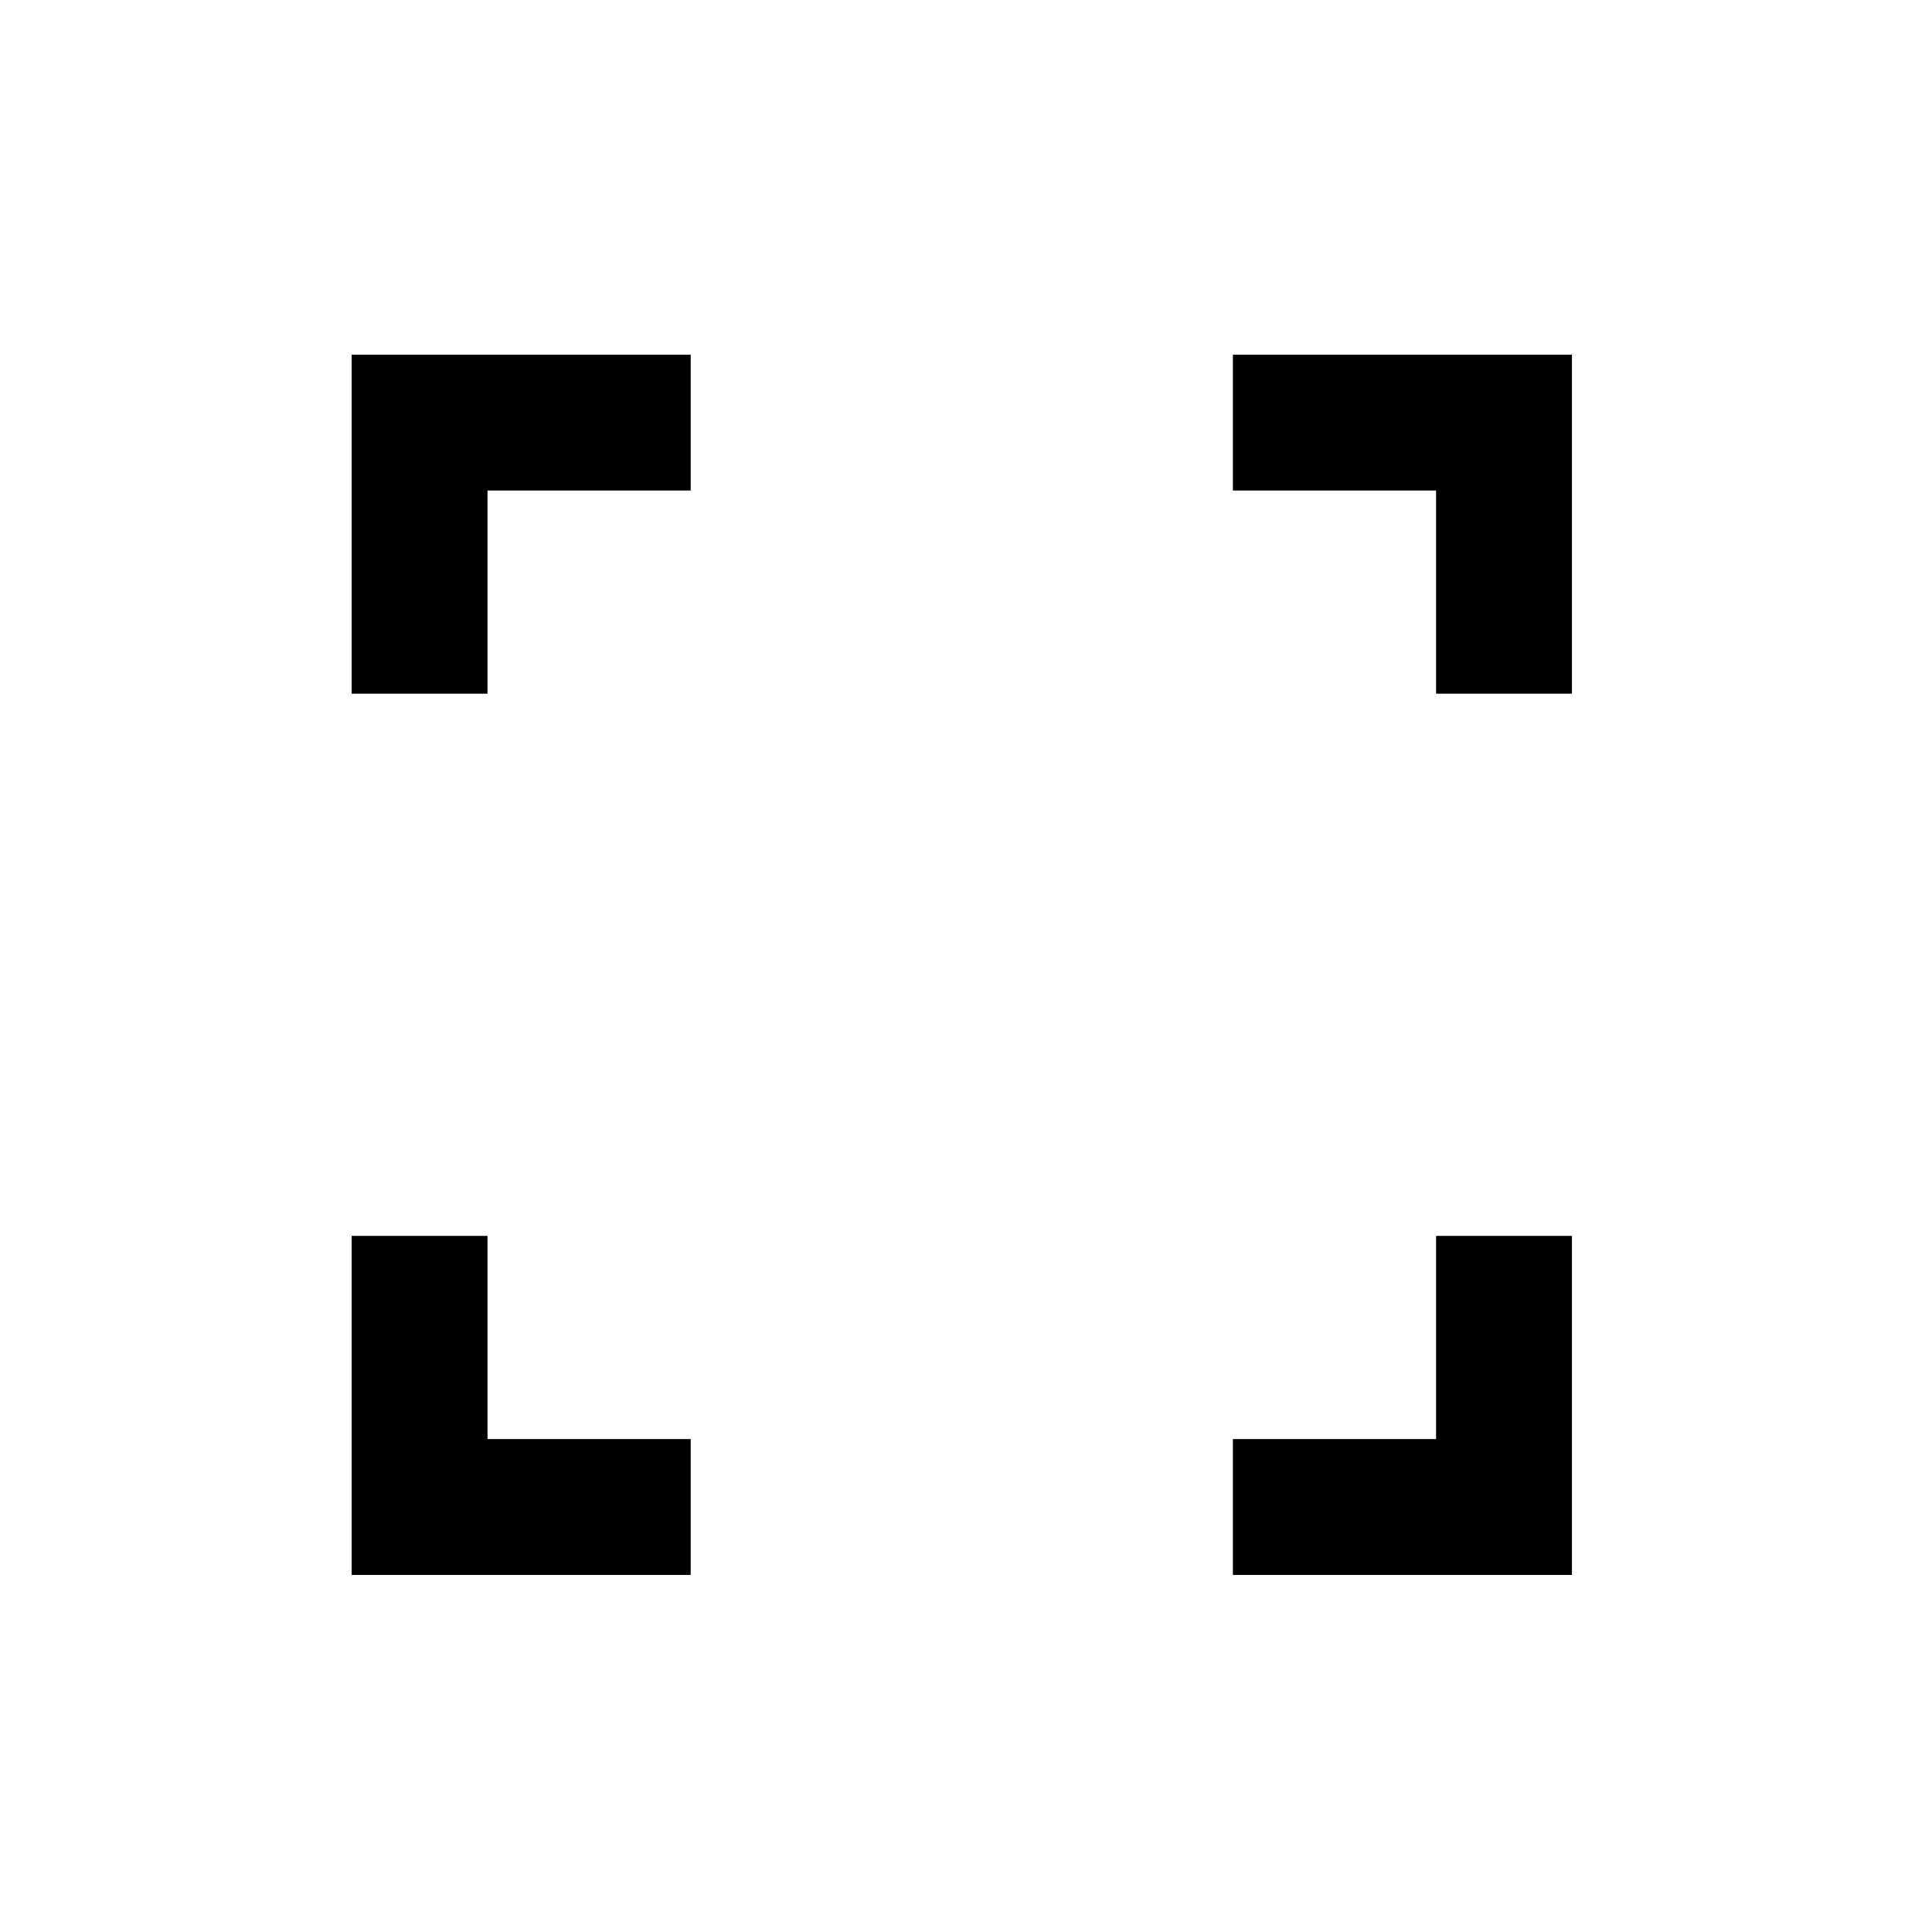 <?xml version="1.0" encoding="UTF-8"?>
<svg id="Layer_2" xmlns="http://www.w3.org/2000/svg" version="1.1" viewBox="0 0 321.4 321.4">
  <!-- Generator: Adobe Illustrator 29.6.0, SVG Export Plug-In . SVG Version: 2.1.1 Build 207)  -->
  <path d="M58.5,262v-56.4h22.6v33.8h33.8v22.6h-56.4ZM205.1,262v-22.6h33.8v-33.8h22.6v56.4h-56.4ZM58.5,115.4v-56.4h56.4v22.6h-33.8v33.8h-22.6ZM238.9,115.4v-33.8h-33.8v-22.6h56.4v56.4h-22.6Z"/>
</svg>